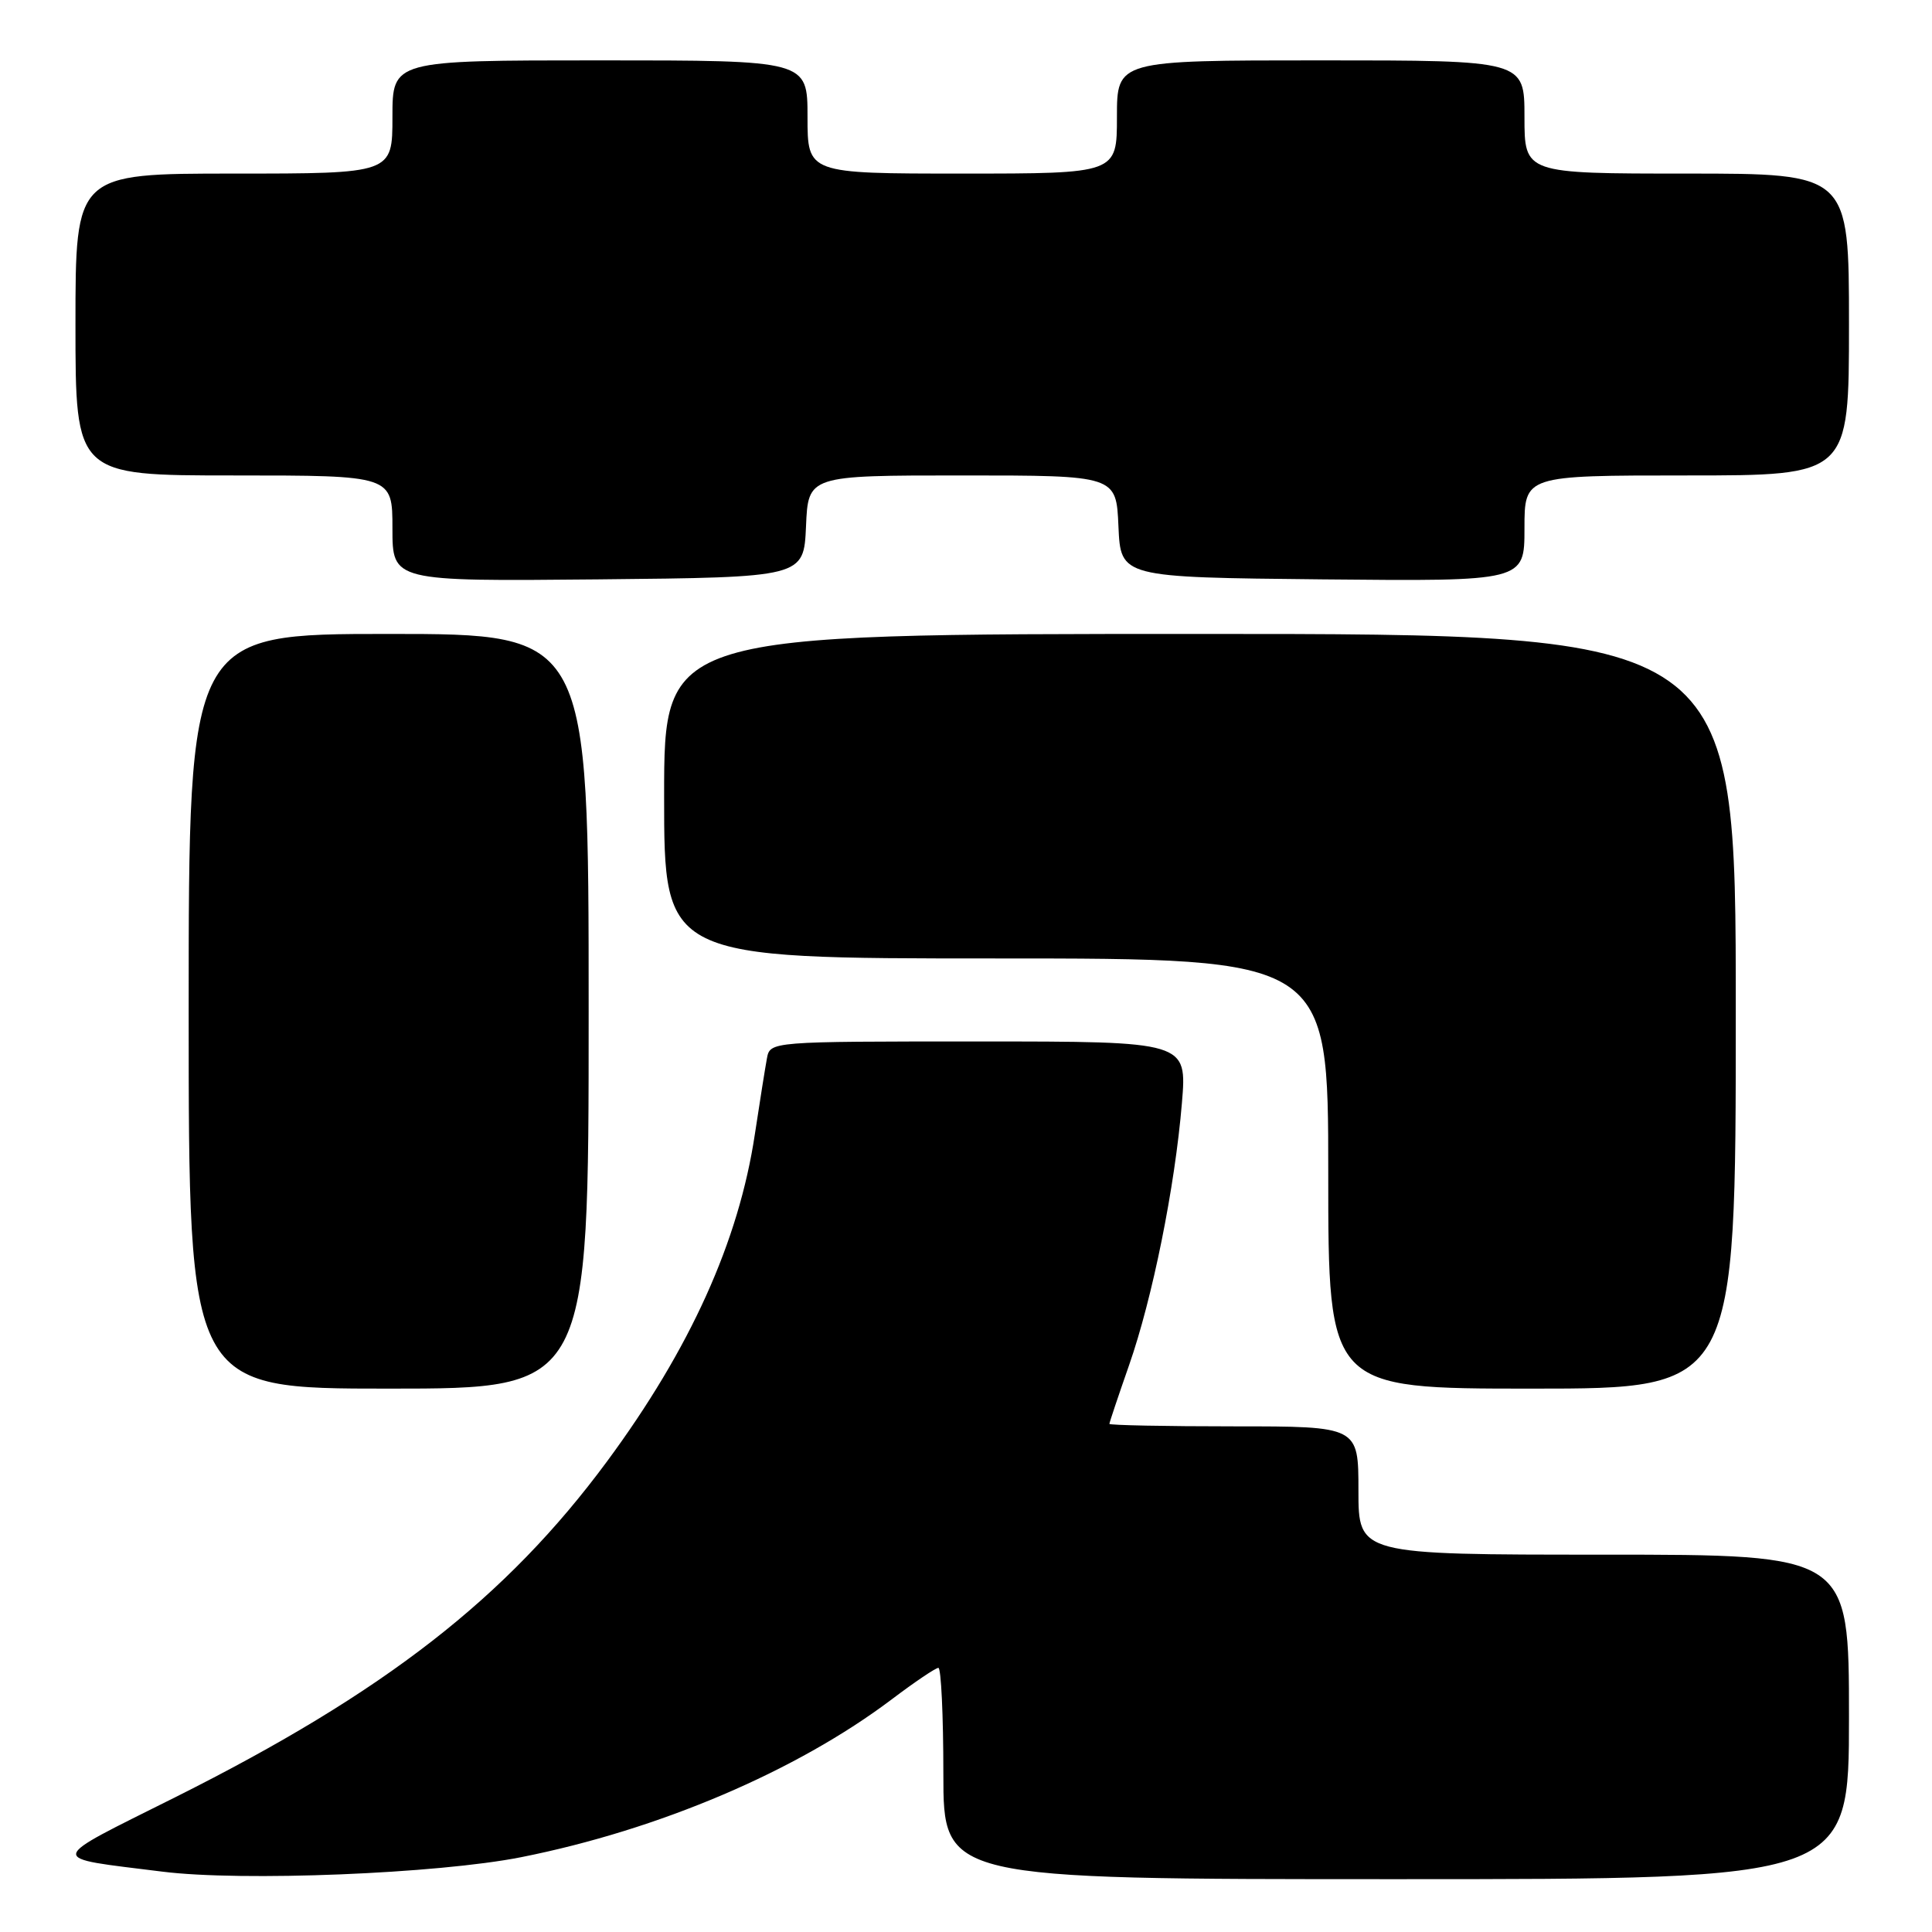 <?xml version="1.0" encoding="UTF-8" standalone="no"?>
<!DOCTYPE svg PUBLIC "-//W3C//DTD SVG 1.1//EN" "http://www.w3.org/Graphics/SVG/1.1/DTD/svg11.dtd" >
<svg xmlns="http://www.w3.org/2000/svg" xmlns:xlink="http://www.w3.org/1999/xlink" version="1.1" viewBox="0 0 256 256">
 <g >
 <path fill="currentColor"
d=" M 69.04 246.09 C 87.31 242.46 105.54 234.69 118.15 225.18 C 121.19 222.88 123.98 221.00 124.34 221.00 C 124.70 221.00 125.00 227.30 125.00 235.00 C 125.00 249.00 125.00 249.00 185.00 249.00 C 245.00 249.00 245.00 249.00 245.00 227.50 C 245.00 206.00 245.00 206.00 212.50 206.00 C 180.00 206.00 180.00 206.00 180.00 197.50 C 180.00 189.00 180.00 189.00 163.50 189.00 C 154.43 189.00 147.00 188.85 147.00 188.67 C 147.00 188.50 148.17 185.01 149.60 180.92 C 152.71 172.03 155.68 157.33 156.61 146.15 C 157.29 138.00 157.29 138.00 129.66 138.00 C 102.04 138.00 102.04 138.00 101.62 140.25 C 101.39 141.49 100.67 146.02 100.02 150.31 C 97.89 164.48 91.46 178.72 80.43 193.65 C 67.08 211.72 51.00 224.23 23.29 238.11 C 5.93 246.80 6.06 246.06 21.50 248.00 C 32.04 249.33 57.98 248.28 69.04 246.09 Z  M 78.00 134.00 C 78.00 84.00 78.00 84.00 51.50 84.00 C 25.00 84.00 25.00 84.00 25.00 134.00 C 25.00 184.00 25.00 184.00 51.50 184.00 C 78.00 184.00 78.00 184.00 78.00 134.00 Z  M 230.00 134.00 C 230.00 84.00 230.00 84.00 159.00 84.00 C 88.00 84.00 88.00 84.00 88.00 105.50 C 88.00 127.00 88.00 127.00 132.00 127.00 C 176.00 127.00 176.00 127.00 176.00 155.50 C 176.00 184.00 176.00 184.00 203.00 184.00 C 230.00 184.00 230.00 184.00 230.00 134.00 Z  M 106.80 69.75 C 107.09 63.00 107.09 63.00 127.50 63.00 C 147.91 63.00 147.91 63.00 148.20 69.75 C 148.50 76.50 148.50 76.50 175.25 76.77 C 202.00 77.03 202.00 77.03 202.00 70.02 C 202.00 63.00 202.00 63.00 223.50 63.00 C 245.00 63.00 245.00 63.00 245.00 43.00 C 245.00 23.00 245.00 23.00 223.50 23.00 C 202.00 23.00 202.00 23.00 202.00 15.50 C 202.00 8.00 202.00 8.00 175.00 8.00 C 148.00 8.00 148.00 8.00 148.00 15.50 C 148.00 23.00 148.00 23.00 127.50 23.00 C 107.00 23.00 107.00 23.00 107.00 15.50 C 107.00 8.00 107.00 8.00 79.50 8.00 C 52.00 8.00 52.00 8.00 52.00 15.50 C 52.00 23.00 52.00 23.00 31.00 23.00 C 10.00 23.00 10.00 23.00 10.00 43.00 C 10.00 63.00 10.00 63.00 31.00 63.00 C 52.00 63.00 52.00 63.00 52.00 70.02 C 52.00 77.03 52.00 77.03 79.25 76.77 C 106.50 76.50 106.50 76.50 106.80 69.75 Z "/>
</g>
</svg>